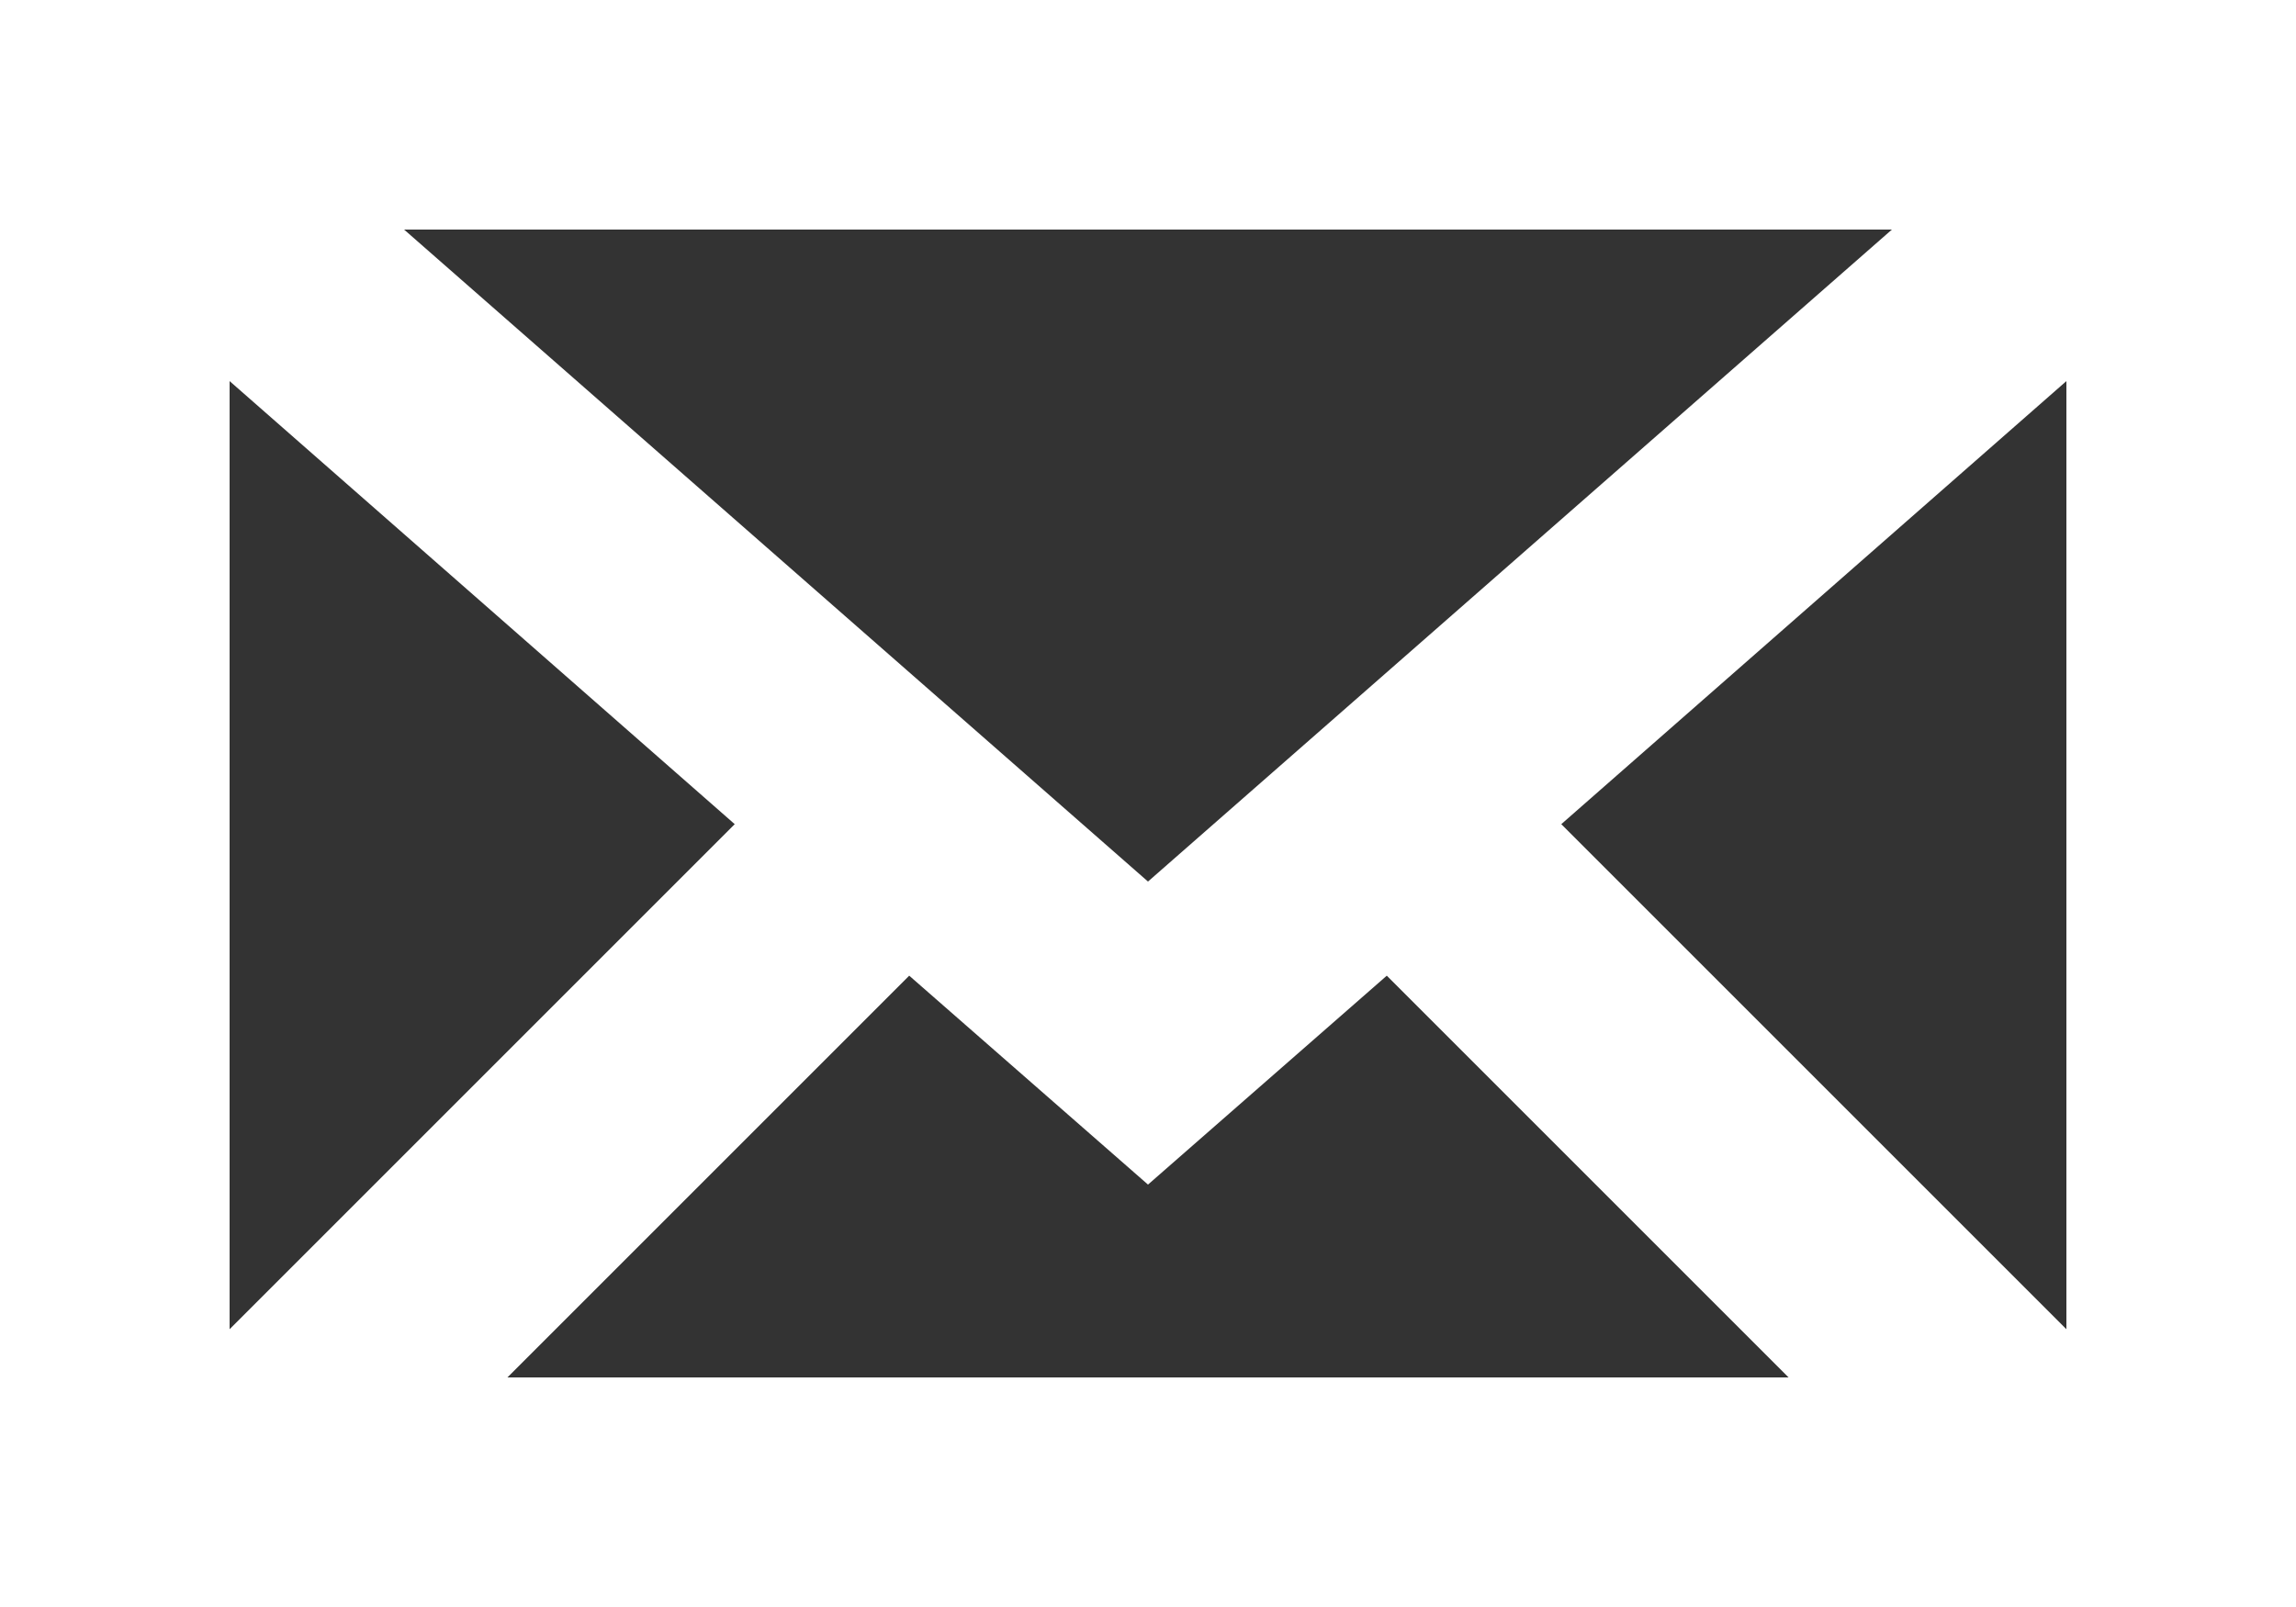 <svg id="SvgjsSvg1061" xmlns="http://www.w3.org/2000/svg" version="1.1" width="10" height="7" viewBox="0 0 10 7"><rect x="0" y="0" width="10" height="7" fill="#333333" stroke="none"/><title>Page 1</title><path id="SvgjsPath1063" d="M51 312h10v-7H51zm1.76-6h6.48L56 308.84zm5.04 2.59l2.2-1.93v4.13zm-5.8-1.93l2.2 1.93-2.2 2.2zm5.04 2.59l1.75 1.75h-5.58l1.75-1.75 1.04.91z" fill="#fff" fill-opacity="1" transform="translate(-51 -305)"/></svg>
